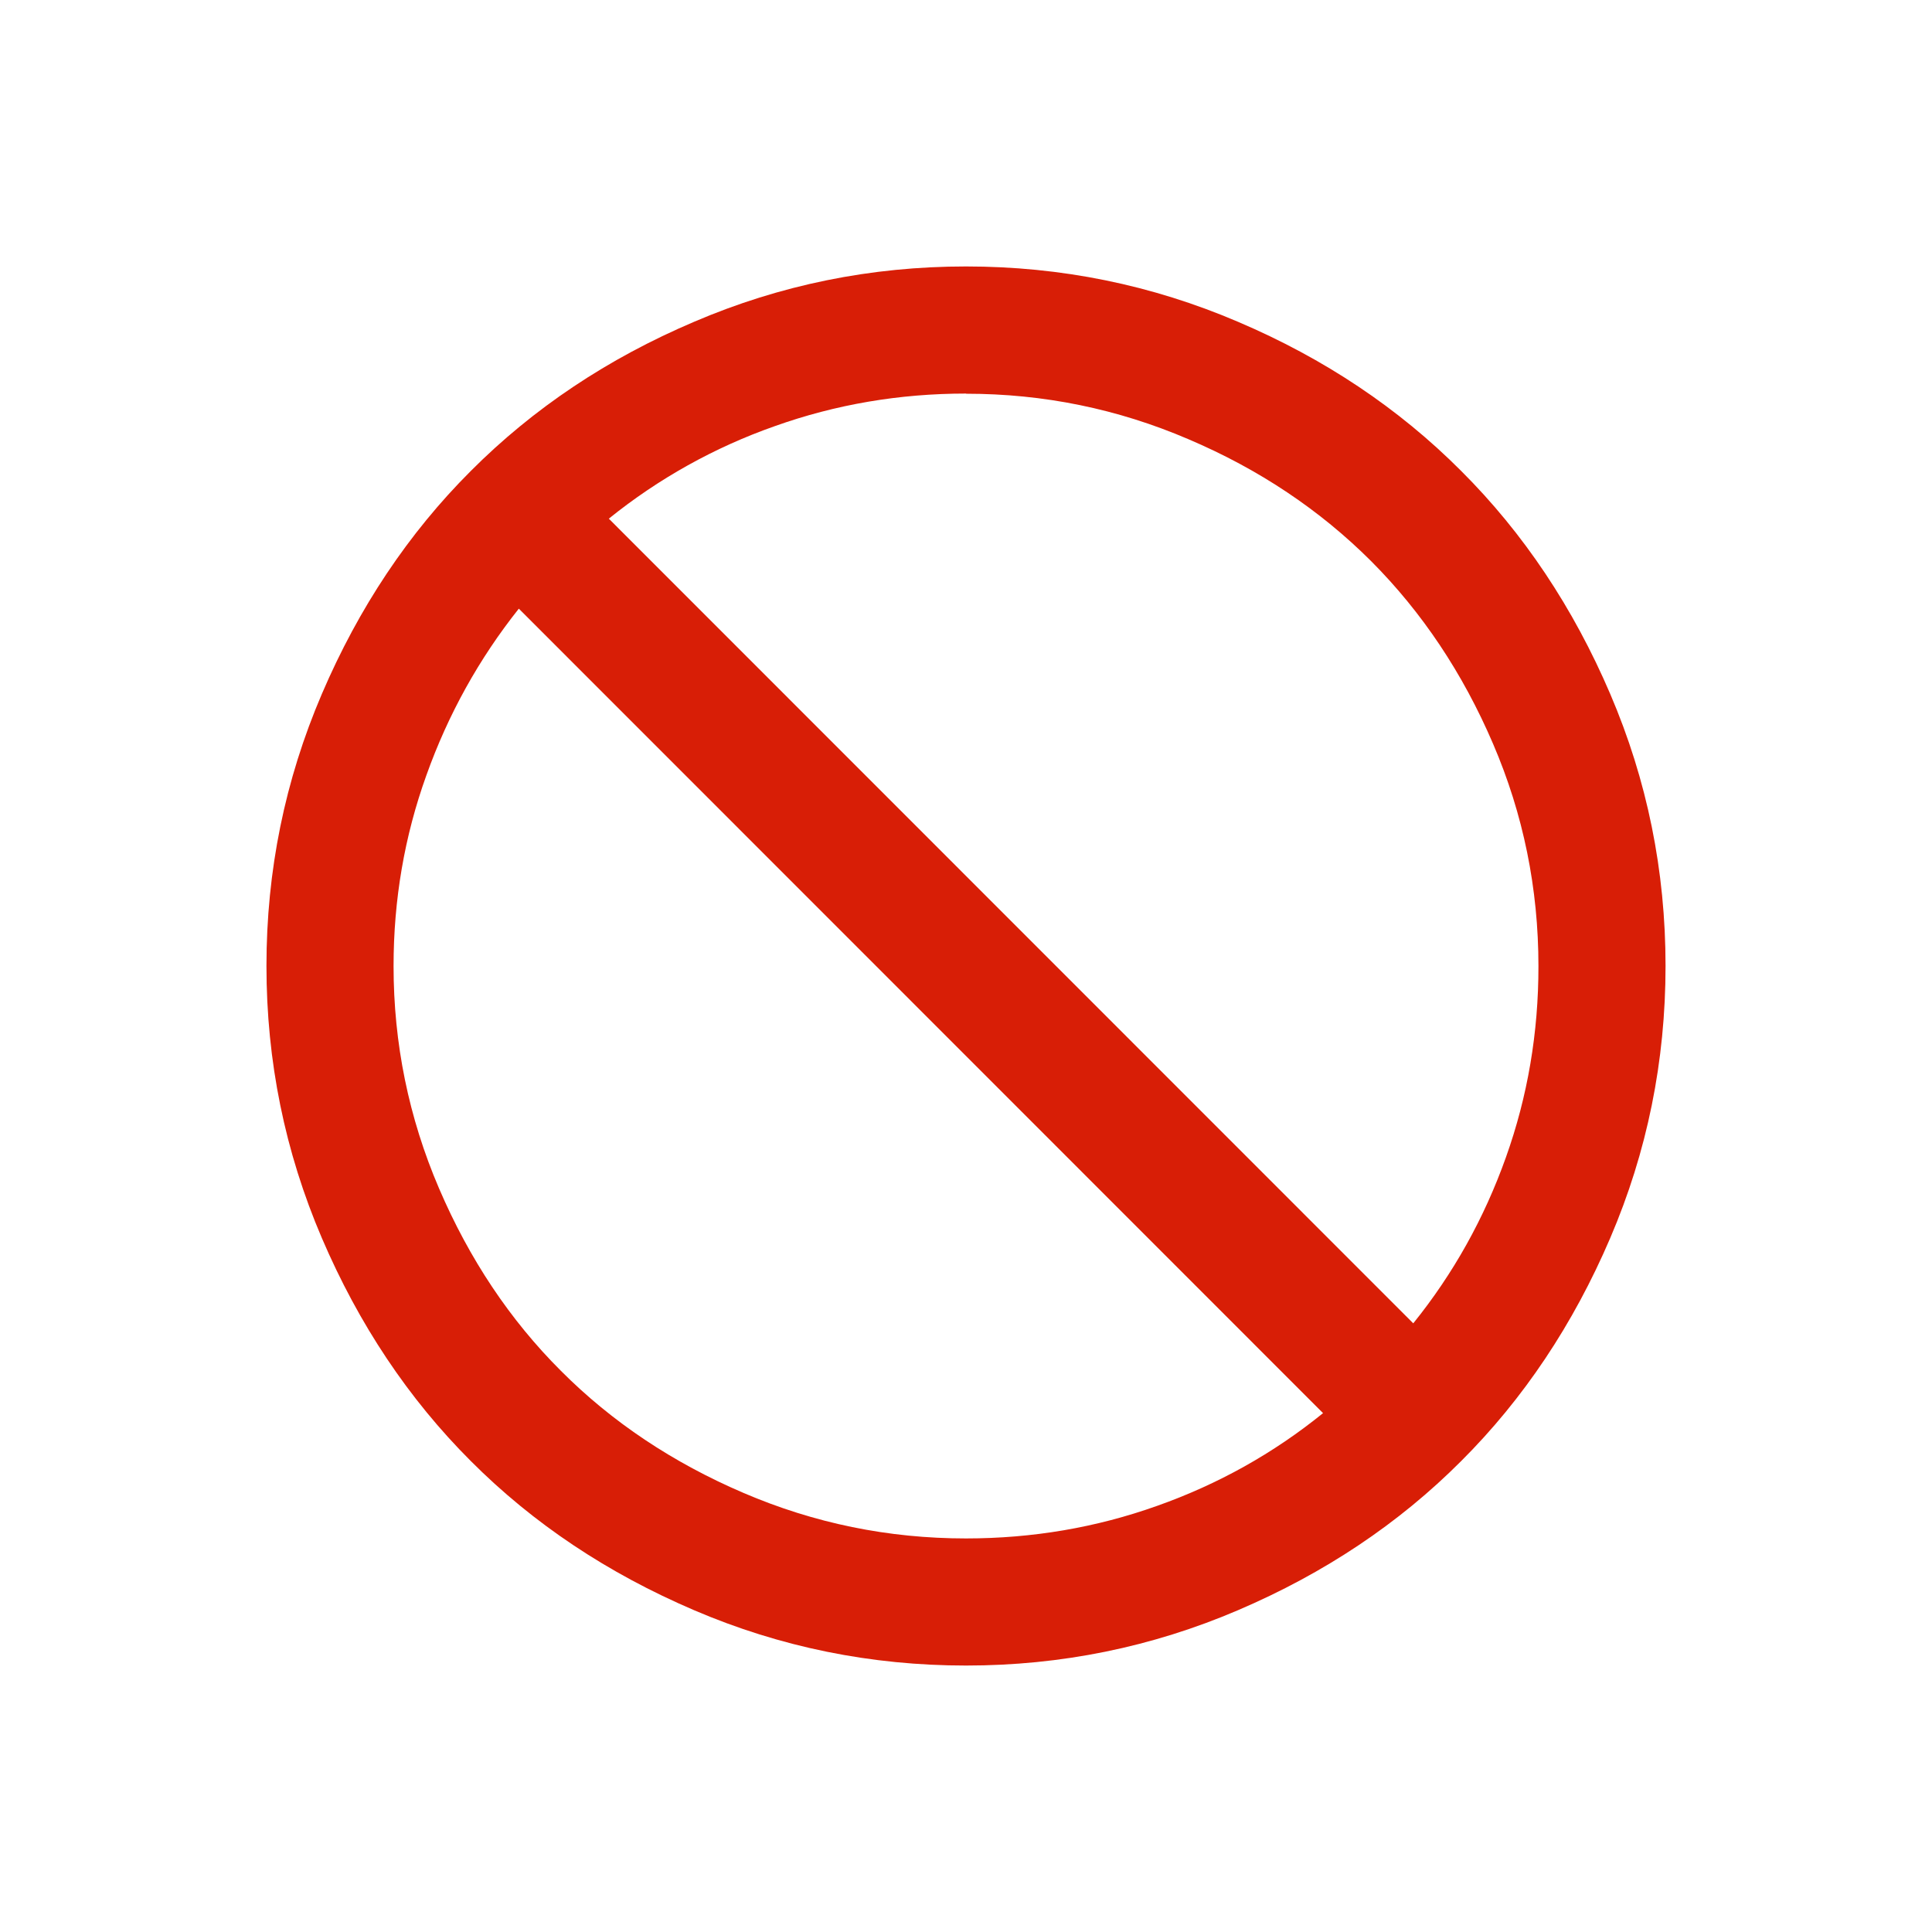 <svg xmlns="http://www.w3.org/2000/svg" xmlns:xlink="http://www.w3.org/1999/xlink" fill="none" version="1.1" width="24" height="24" viewBox="0 0 24 24"><defs><clipPath id="master_svg0_5_154"><rect x="0" y="0" width="24" height="24" rx="0"/></clipPath></defs><g clip-path="url(#master_svg0_5_154)"><g><path d="M12,4.889C11.172,4.889,10.381,5.024,9.624,5.294C8.876,5.557,8.179,5.946,7.563,6.443L17.556,16.439C18.054,15.821,18.437,15.135,18.707,14.377C18.977,13.621,19.112,12.827,19.111,12.001C19.111,11.038,18.924,10.116,18.547,9.239C18.17,8.36,17.665,7.605,17.032,6.97C16.398,6.337,15.642,5.83,14.763,5.456C13.884,5.079,12.964,4.891,12.001,4.891L12,4.889ZM16.438,17.557L6.445,7.561C5.95,8.184,5.568,8.872,5.297,9.63C5.024,10.388,4.889,11.178,4.889,12.001C4.889,12.962,5.077,13.884,5.454,14.763C5.83,15.64,6.335,16.398,6.969,17.03C7.602,17.665,8.359,18.17,9.237,18.546C10.116,18.923,11.036,19.111,11.999,19.111C12.826,19.111,13.618,18.976,14.375,18.706C15.132,18.438,15.819,18.054,16.436,17.554L16.438,17.557ZM12,3.31C13.181,3.31,14.308,3.539,15.38,3.998C16.451,4.454,17.375,5.072,18.151,5.85C18.927,6.624,19.544,7.549,20.003,8.621C20.462,9.693,20.69,10.818,20.69,11.999C20.69,13.182,20.462,14.307,20.003,15.379C19.544,16.451,18.927,17.376,18.151,18.15C17.375,18.928,16.451,19.544,15.38,20.002C14.308,20.461,13.181,20.69,12,20.69C10.819,20.69,9.692,20.461,8.621,20.002C7.549,19.543,6.625,18.928,5.849,18.15C5.074,17.376,4.457,16.451,3.998,15.379C3.539,14.307,3.31,13.182,3.31,11.999C3.31,10.818,3.539,9.693,3.998,8.621C4.457,7.549,5.074,6.624,5.849,5.85C6.625,5.072,7.549,4.454,8.621,3.998C9.692,3.539,10.819,3.31,12,3.31Z" fill="#D81E06" fill-opacity="1"/></g></g></svg>